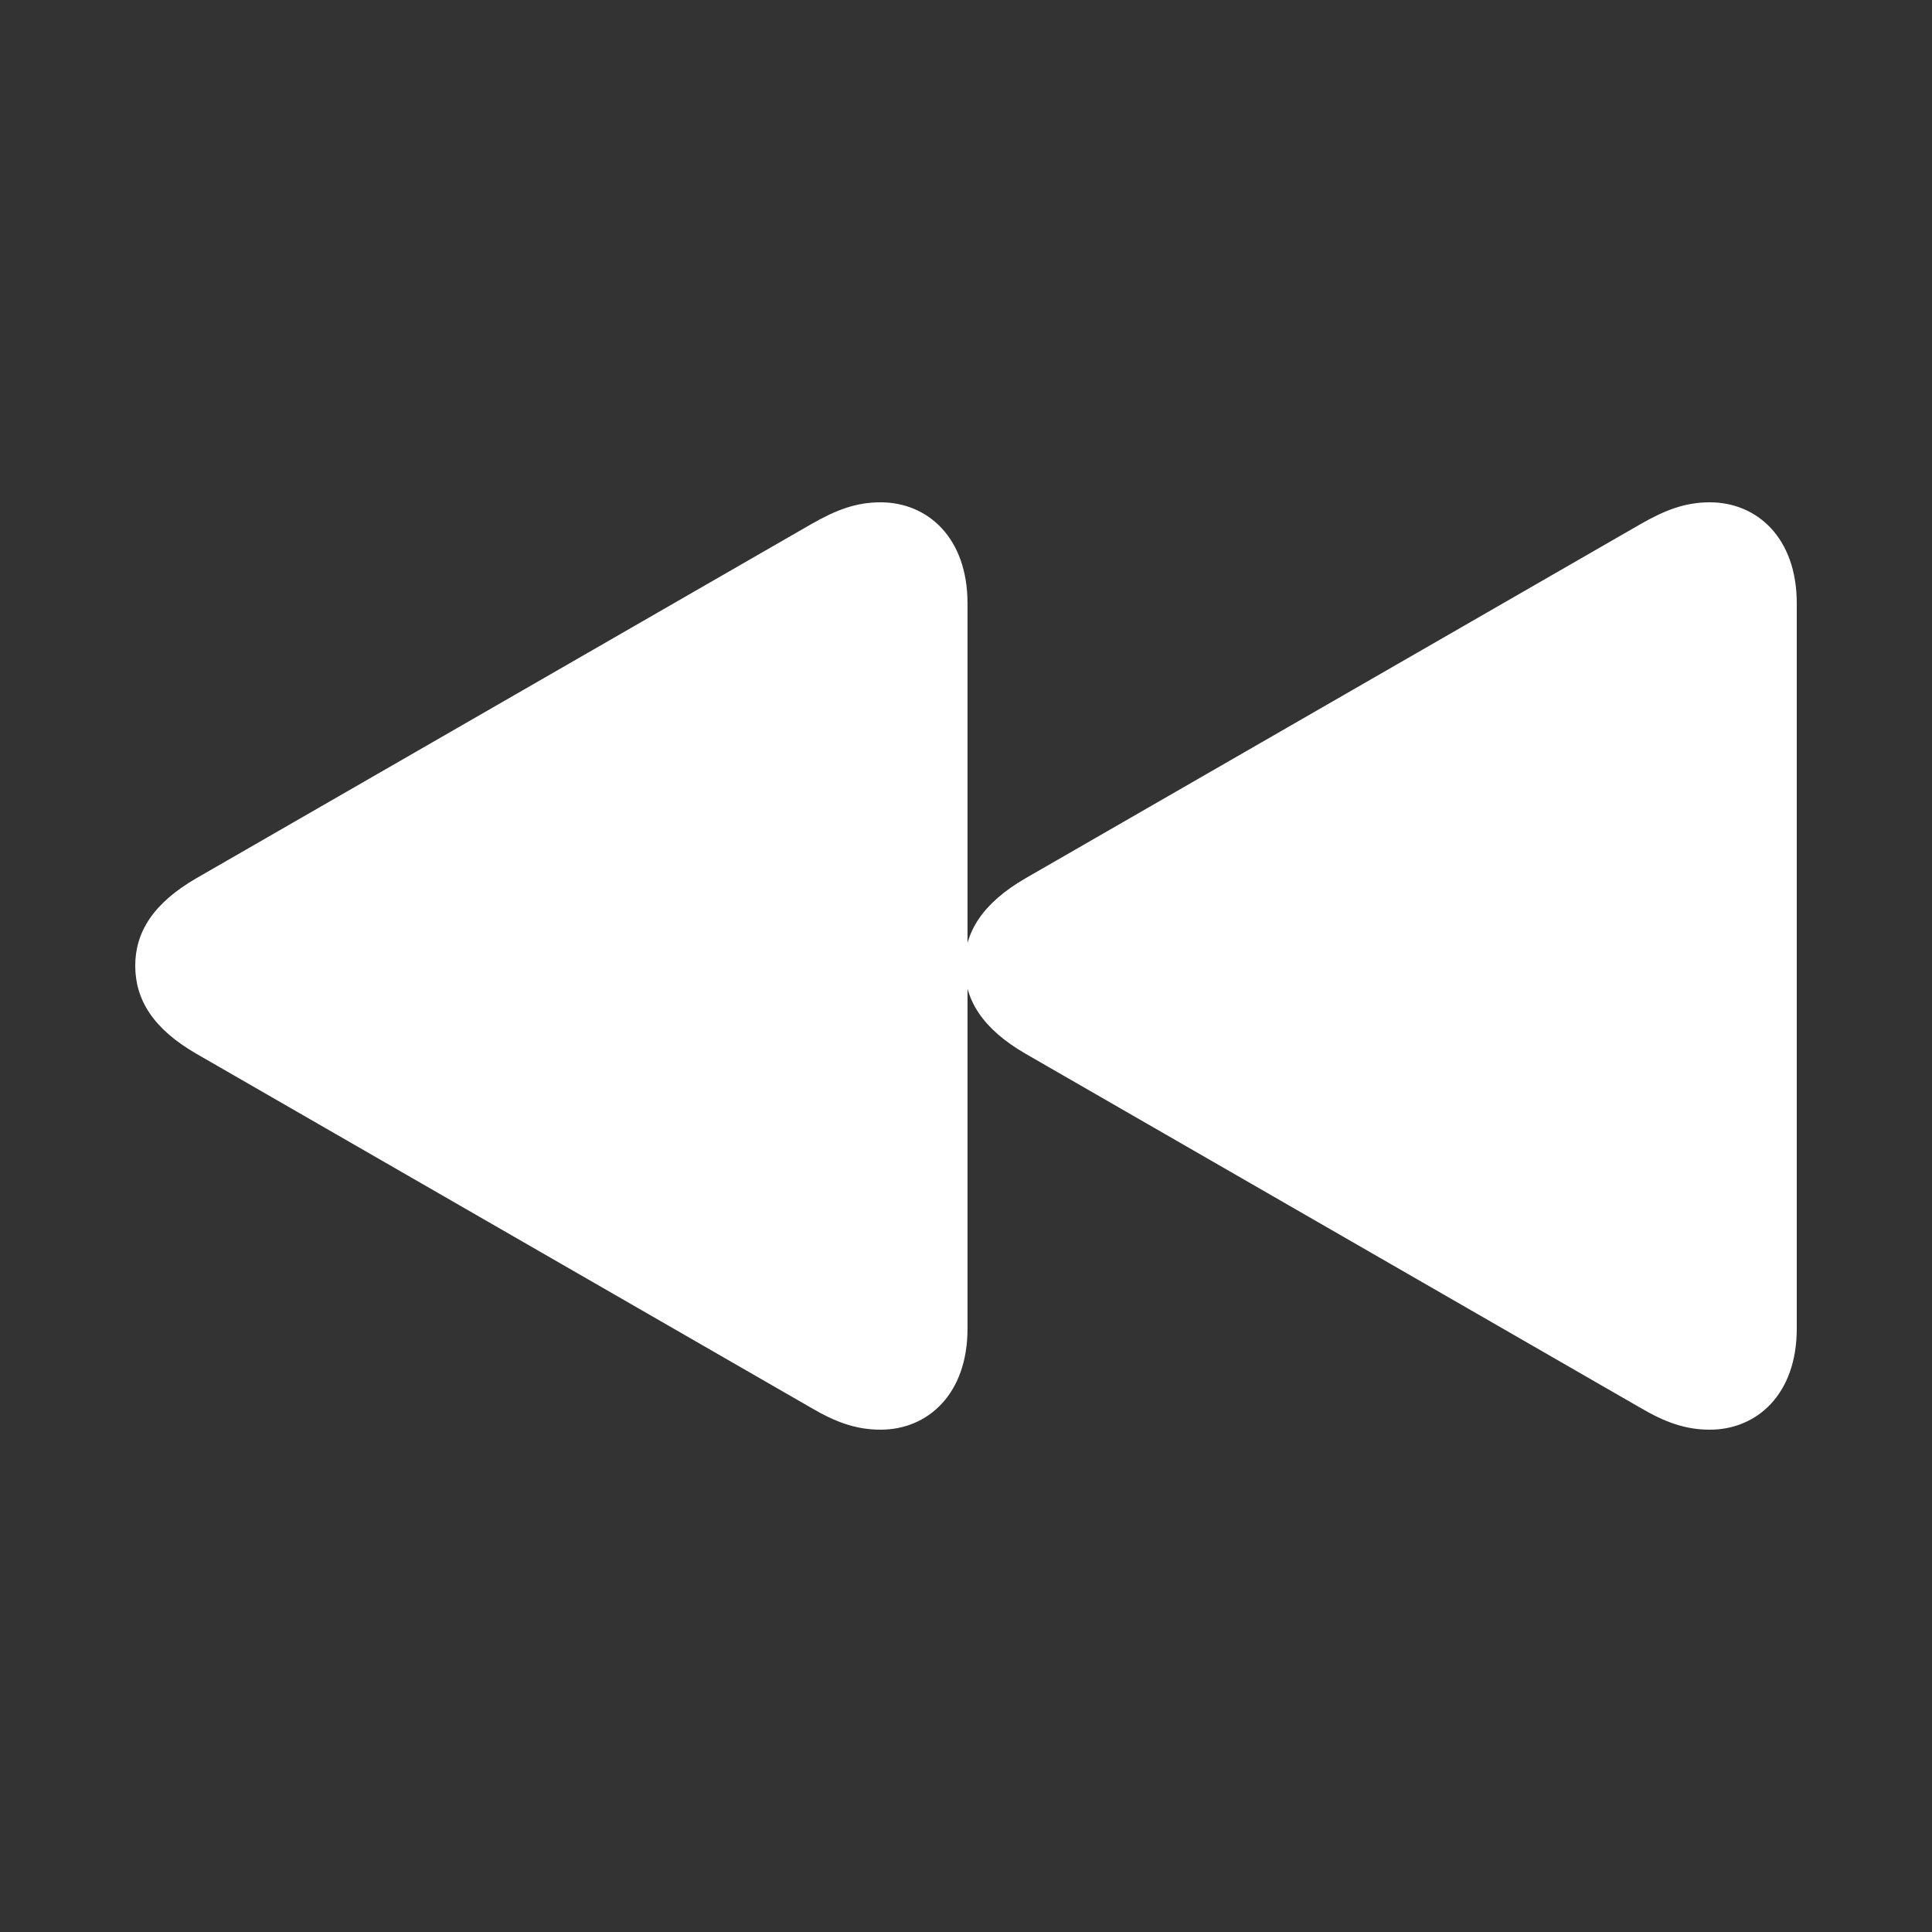 <svg width="50" height="50" viewBox="0 0 50 50" fill="none" xmlns="http://www.w3.org/2000/svg">
<rect x="0" y="0" width="50" height="50" fill="#333333" stroke="none"/>
<path d="M22.79 37C24.008 37 25.039 36.083 25.039 34.388V15.612C25.039 13.917 24.008 13 22.79 13C22.149 13 21.634 13.199 20.994 13.565L5.078 22.731C3.969 23.373 3.5 24.122 3.5 24.992C3.5 25.878 3.969 26.627 5.078 27.269L20.994 36.435C21.618 36.801 22.149 37 22.79 37ZM44.251 37C45.469 37 46.5 36.083 46.5 34.388V15.612C46.5 13.917 45.469 13 44.251 13C43.61 13 43.095 13.199 42.455 13.565L26.538 22.731C25.43 23.373 24.961 24.122 24.961 24.992C24.961 25.878 25.43 26.627 26.538 27.269L42.455 36.435C43.079 36.801 43.61 37 44.251 37Z" fill="white"/>
</svg>
